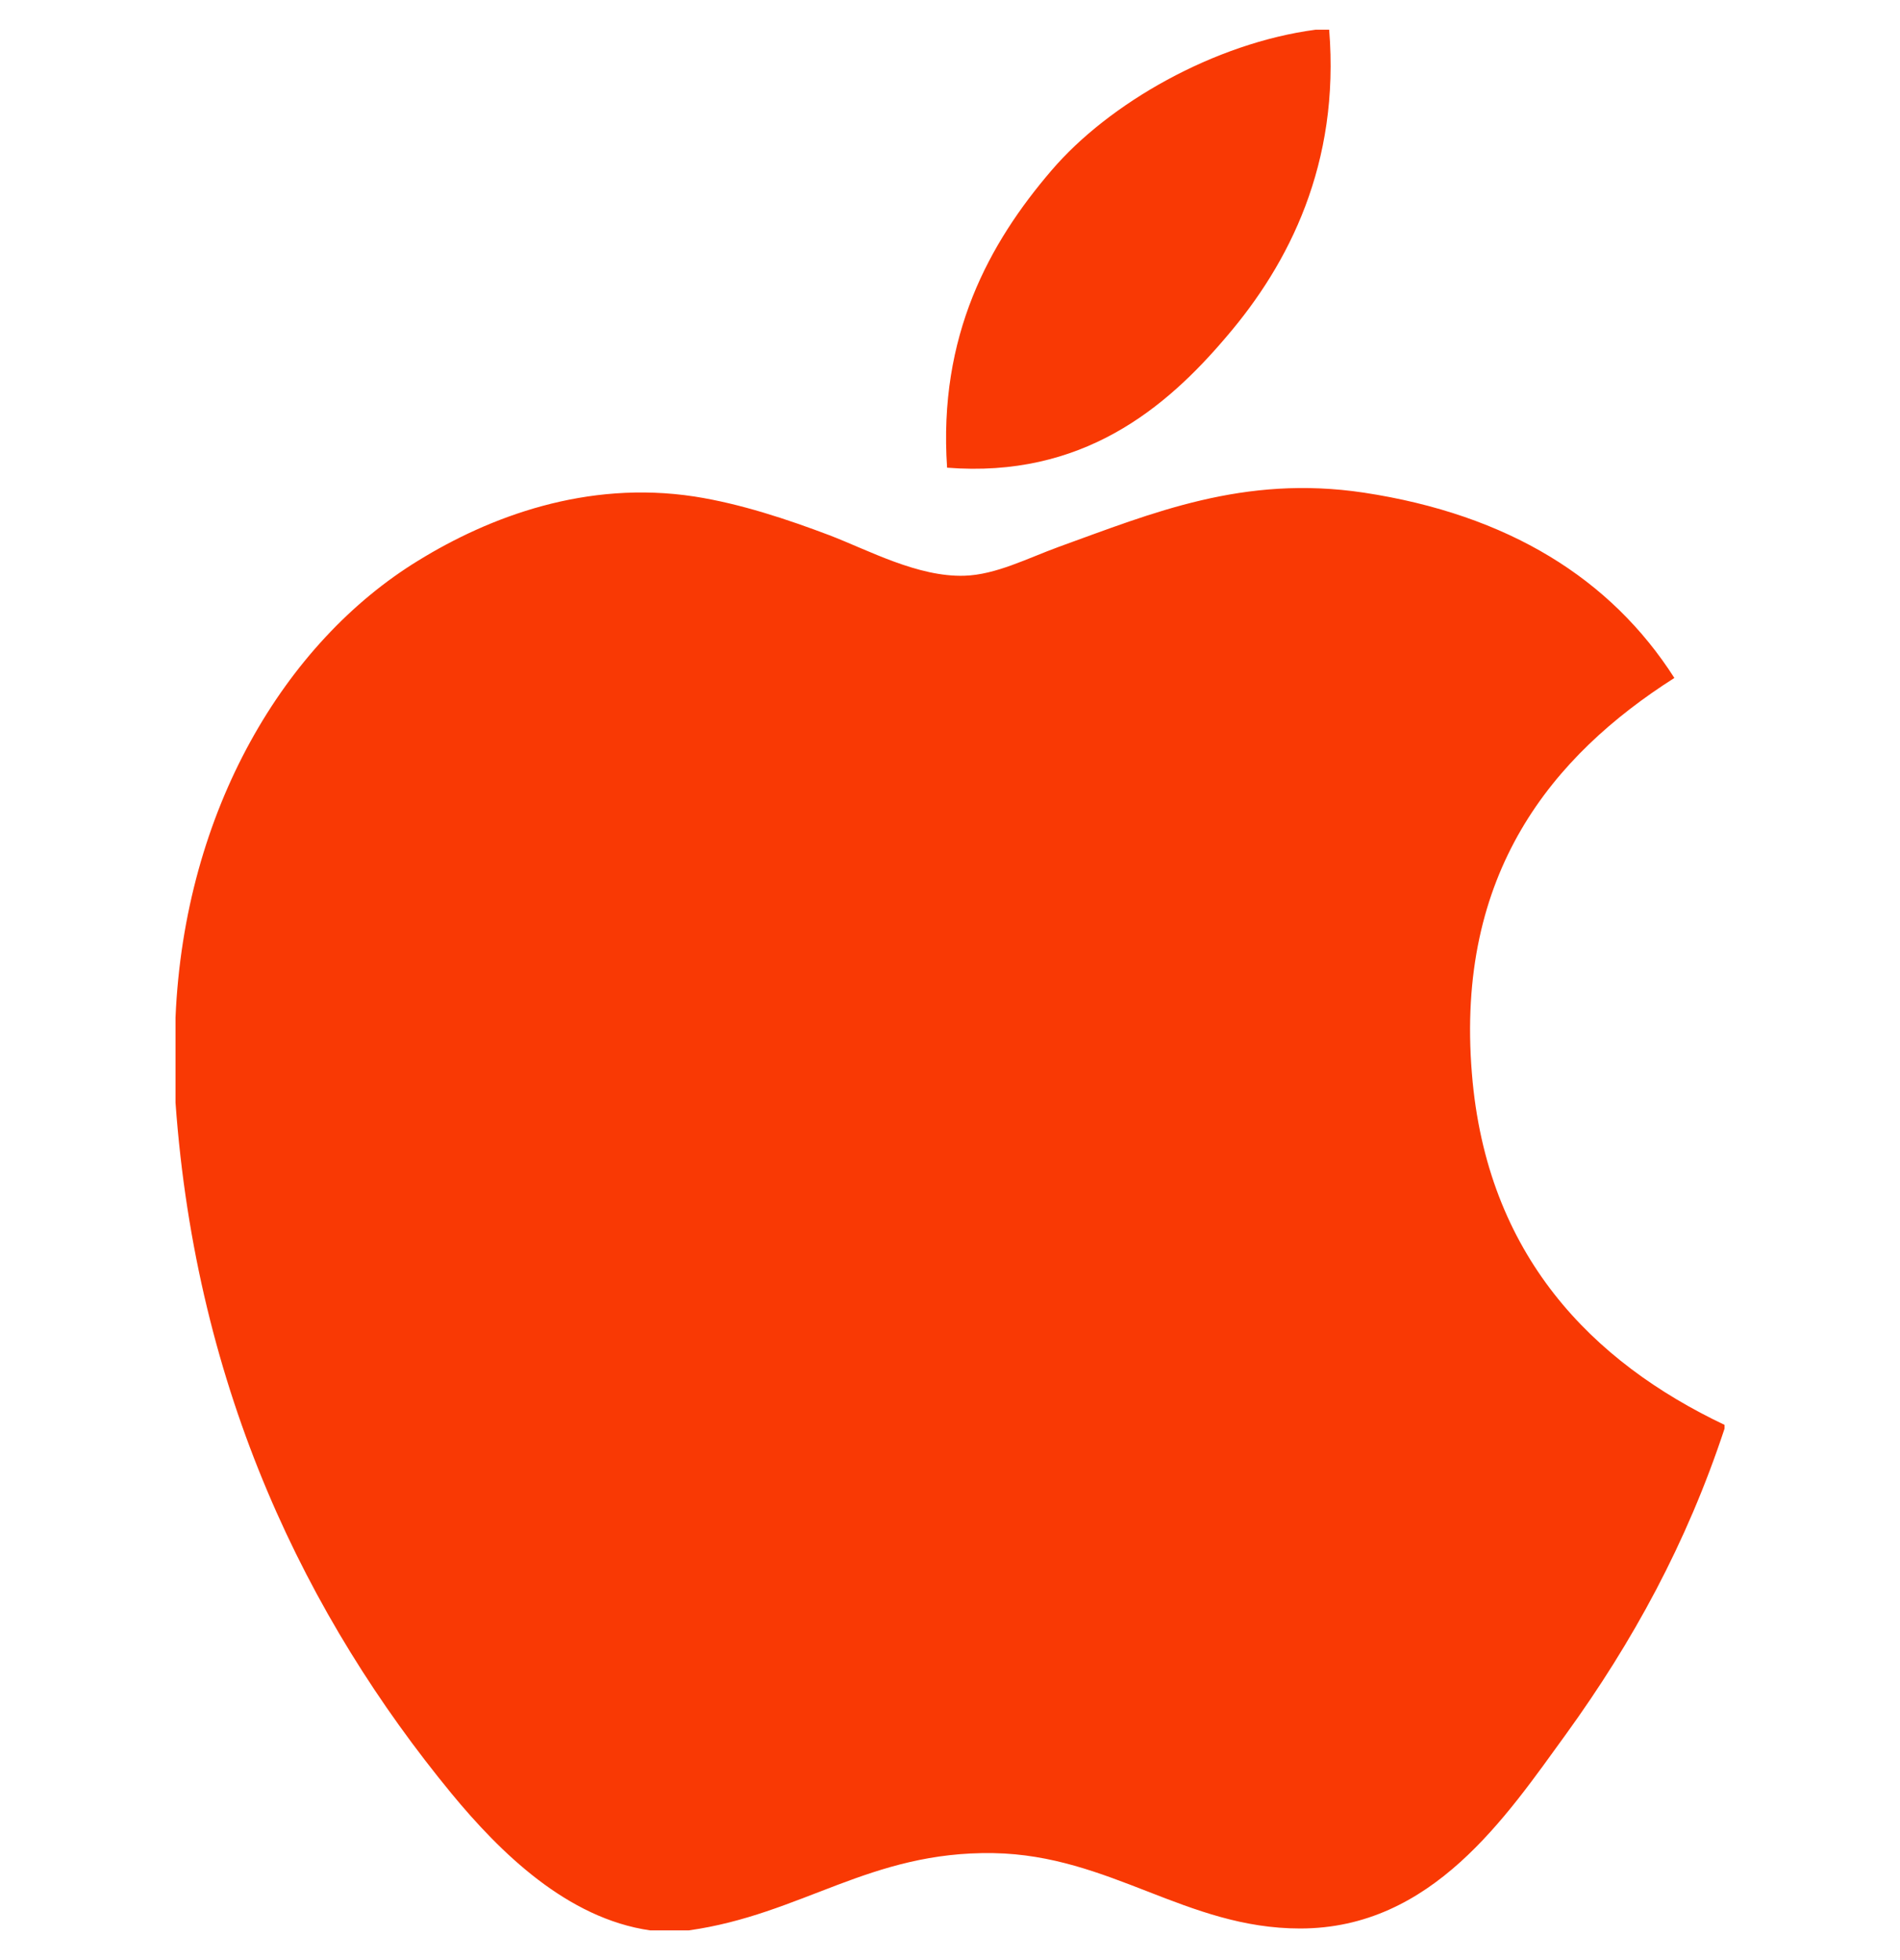 <svg width="32" height="33" viewBox="0 0 32 33" fill="none" xmlns="http://www.w3.org/2000/svg">
    <g clip-path="url(#clip0_2021_9250)">
        <path d="M22.158 0.5H22.386C22.569 2.757 21.707 4.443 20.66 5.664C19.633 6.877 18.227 8.053 15.951 7.874C15.8 5.65 16.663 4.089 17.708 2.871C18.678 1.735 20.455 0.725 22.158 0.5ZM29.045 23.989V24.052C28.406 25.988 27.494 27.648 26.381 29.188C25.365 30.586 24.12 32.468 21.897 32.468C19.976 32.468 18.7 31.233 16.731 31.199C14.649 31.165 13.504 32.232 11.6 32.5H10.95C9.552 32.298 8.424 31.19 7.602 30.193C5.178 27.245 3.305 23.437 2.956 18.564V17.132C3.104 13.644 4.799 10.808 7.051 9.434C8.24 8.703 9.874 8.081 11.694 8.359C12.474 8.48 13.27 8.747 13.969 9.011C14.631 9.265 15.458 9.717 16.242 9.693C16.773 9.677 17.302 9.4 17.837 9.205C19.405 8.639 20.943 7.99 22.969 8.294C25.404 8.663 27.133 9.745 28.2 11.414C26.14 12.725 24.512 14.701 24.79 18.075C25.037 21.139 26.819 22.932 29.045 23.989Z" fill="#F93904"/>
    </g>
    <defs>
        <clipPath id="clip0_2021_9250">
            <rect width="32" height="32" fill="white" transform="translate(0 0.5)"/>
        </clipPath>
    </defs>
</svg>
